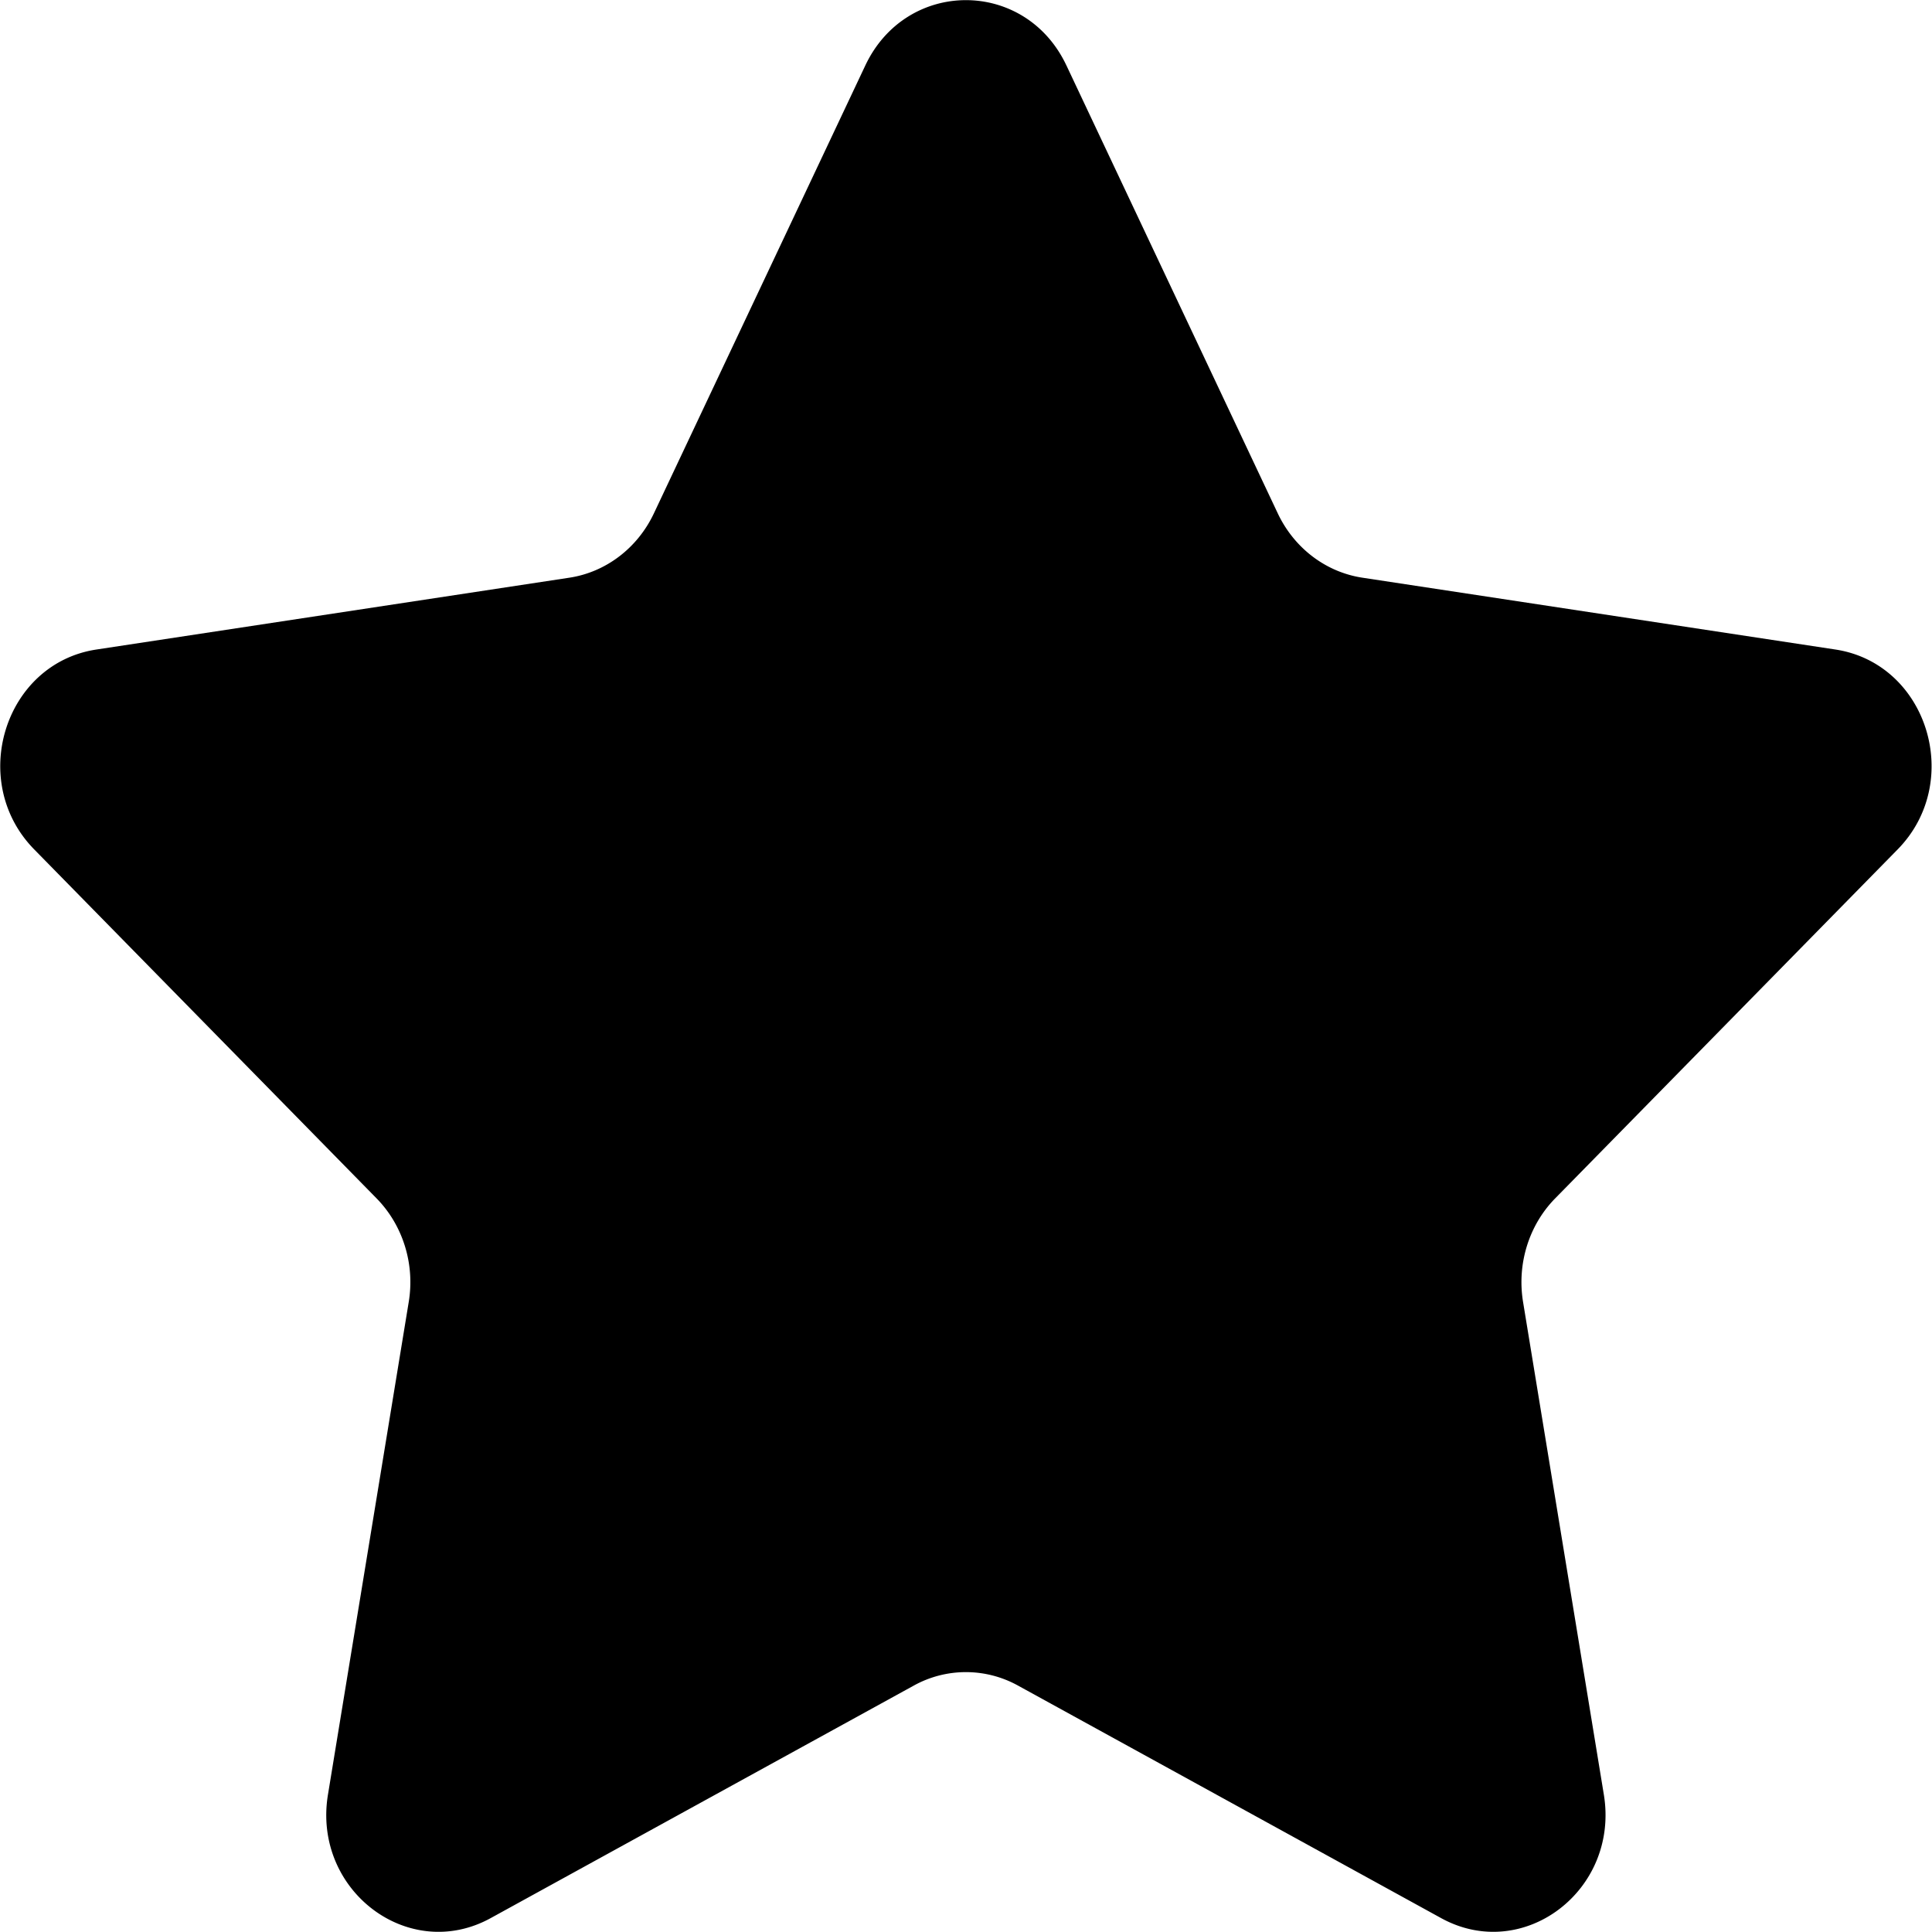 <?xml version="1.0" standalone="no"?><!DOCTYPE svg PUBLIC "-//W3C//DTD SVG 1.1//EN" "http://www.w3.org/Graphics/SVG/1.1/DTD/svg11.dtd"><svg t="1568079664253" class="icon" viewBox="0 0 1024 1024" version="1.1" xmlns="http://www.w3.org/2000/svg" p-id="1972" xmlns:xlink="http://www.w3.org/1999/xlink" width="1024" height="1024"><defs><style type="text/css"></style></defs><path d="M565.229 34.69l112.062 237.506c8.703 18.317 25.412 31.051 44.817 33.995l250.736 38.074c48.688 7.407 68.213 70.037 32.931 105.959L824.308 635.13c-13.998 14.238-20.349 34.81-17.053 54.927l42.809 261.087c8.343 50.688-42.633 89.442-86.21 65.51l-224.276-123.252a57.031 57.031 0 0 0-55.271 0l-224.276 123.26c-43.577 23.916-94.553-14.83-86.202-65.51l42.809-261.095c3.319-20.117-3.096-40.698-17.085-54.927L18.148 450.224C-17.127 414.301 2.326 351.671 51.07 344.265l250.704-38.074c19.349-2.944 36.074-15.678 44.753-33.995L458.638 34.69c21.821-46.153 84.827-46.153 106.583 0z" p-id="1973"></path></svg>
